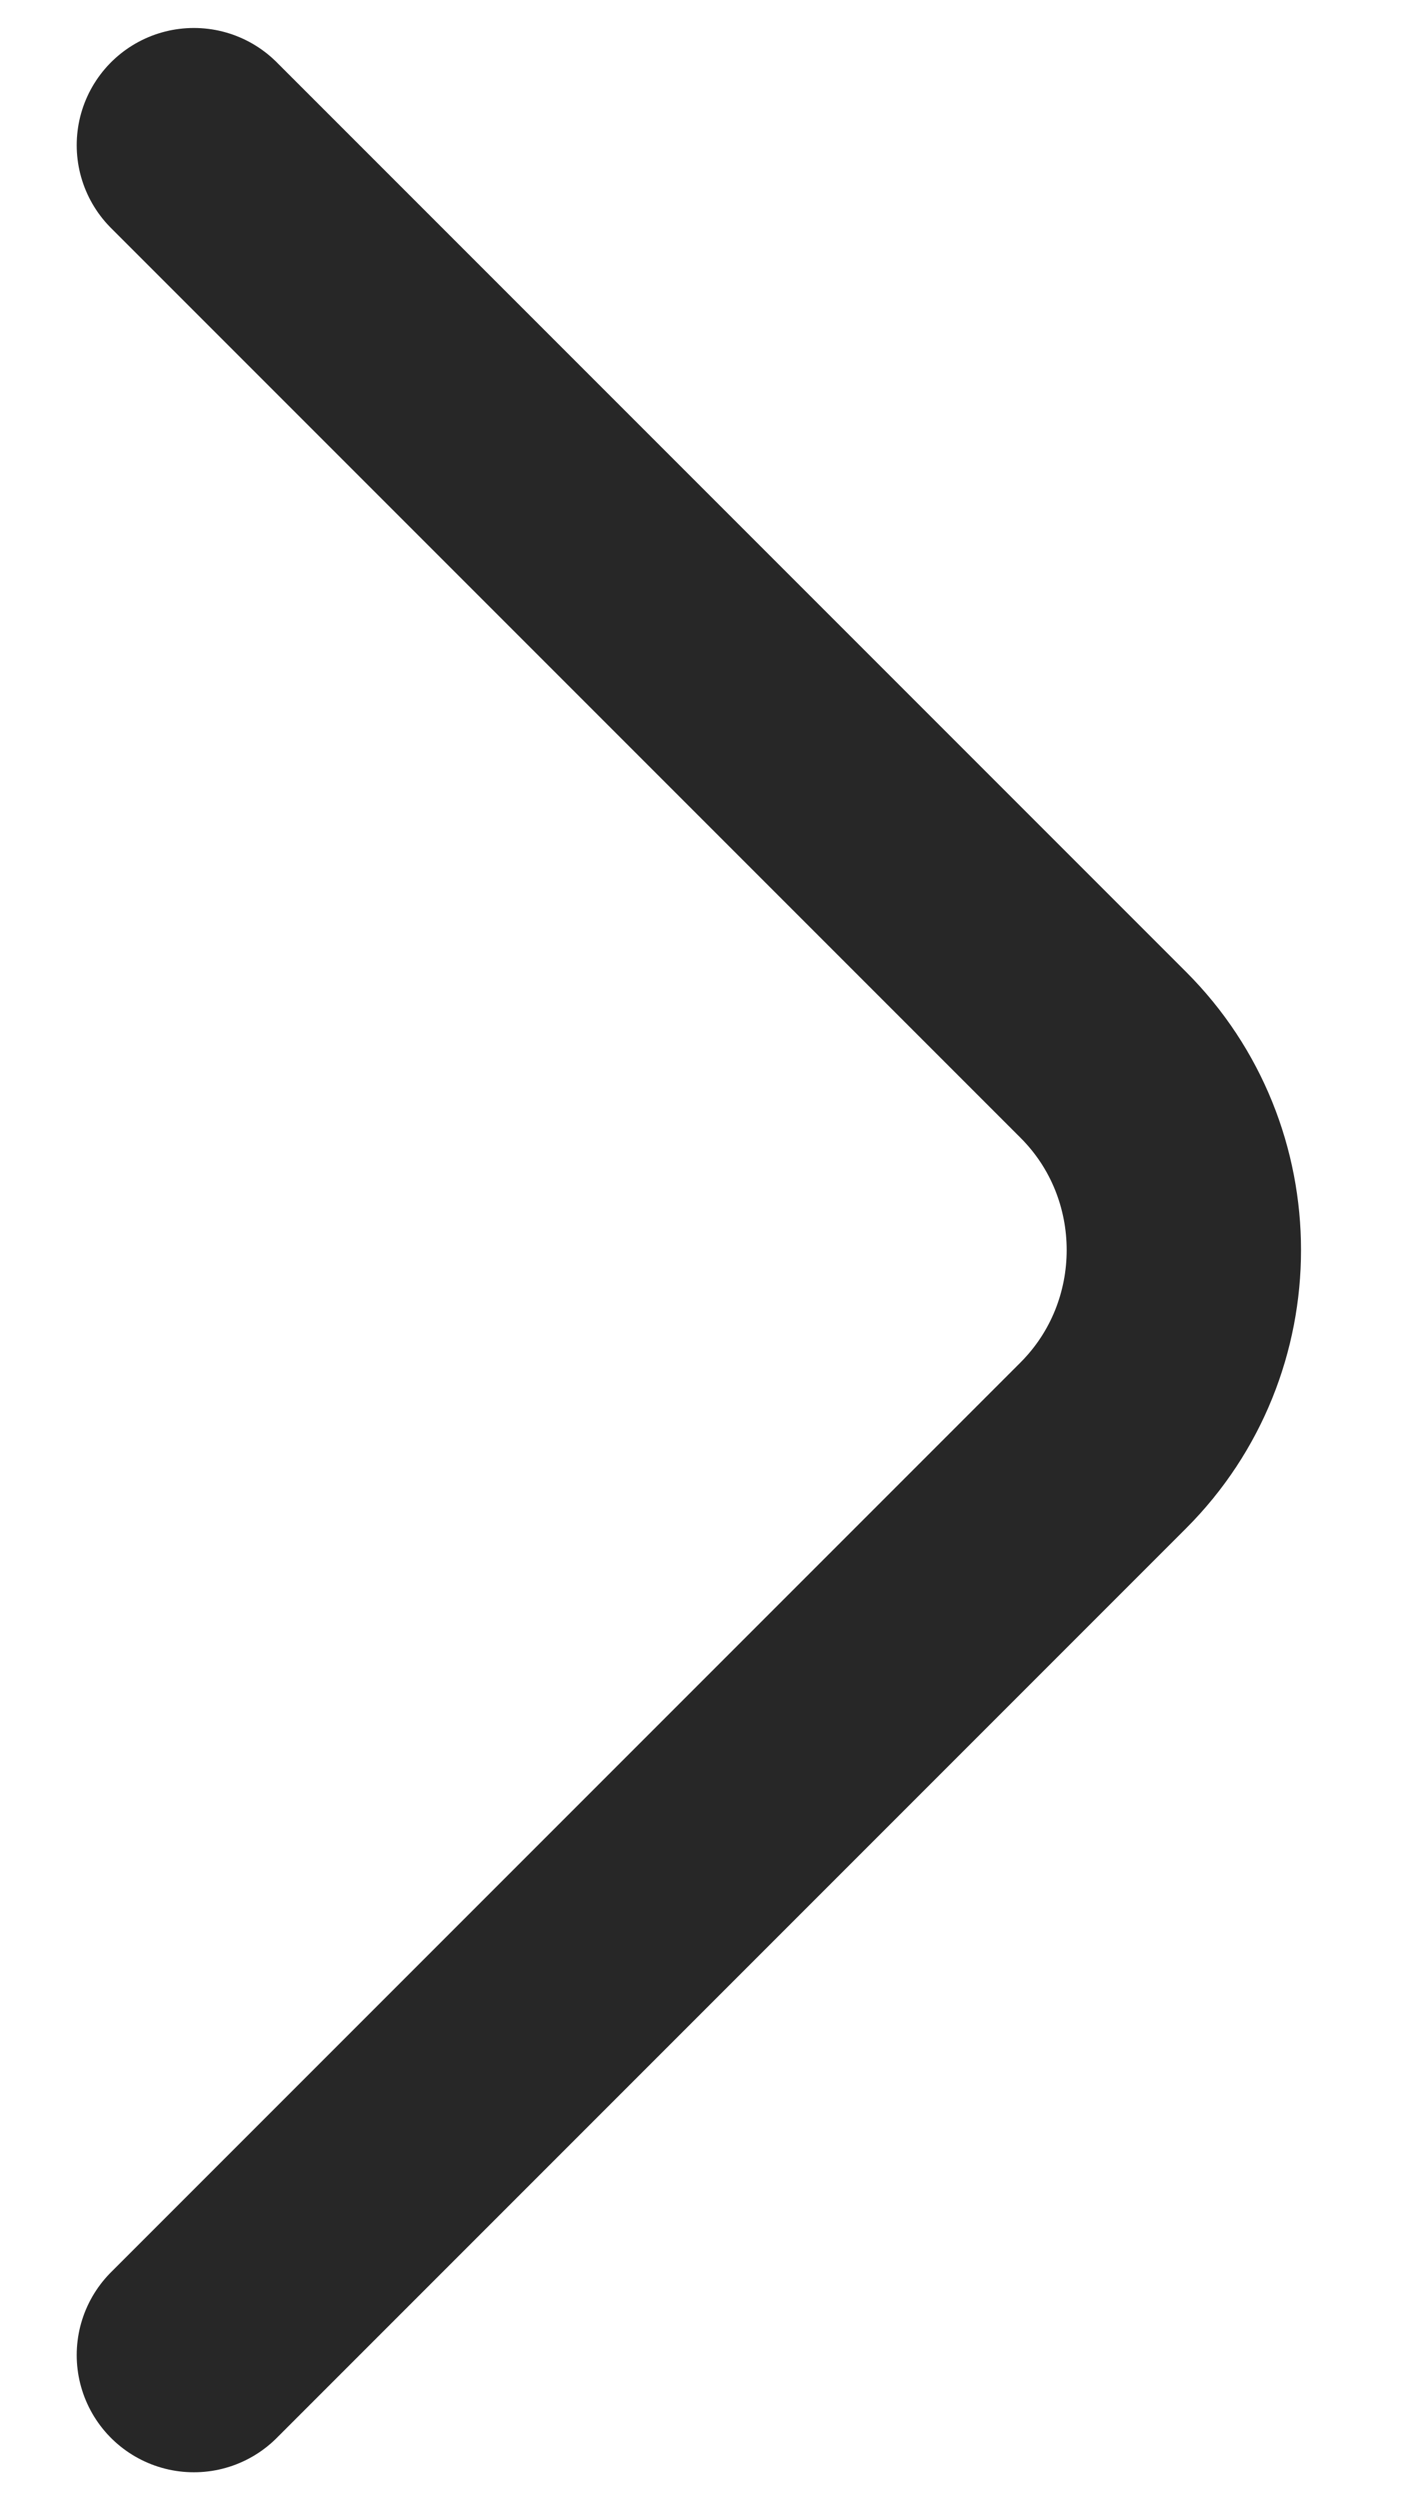 <svg width="9" height="16" viewBox="0 0 9 16" fill="none" xmlns="http://www.w3.org/2000/svg">
<path d="M1.241 15.071L7.062 9.25C7.75 8.562 7.75 7.437 7.062 6.75L1.241 0.929" stroke="#272727" stroke-width="1.5" stroke-miterlimit="10" stroke-linecap="round" stroke-linejoin="round"/>
</svg>
